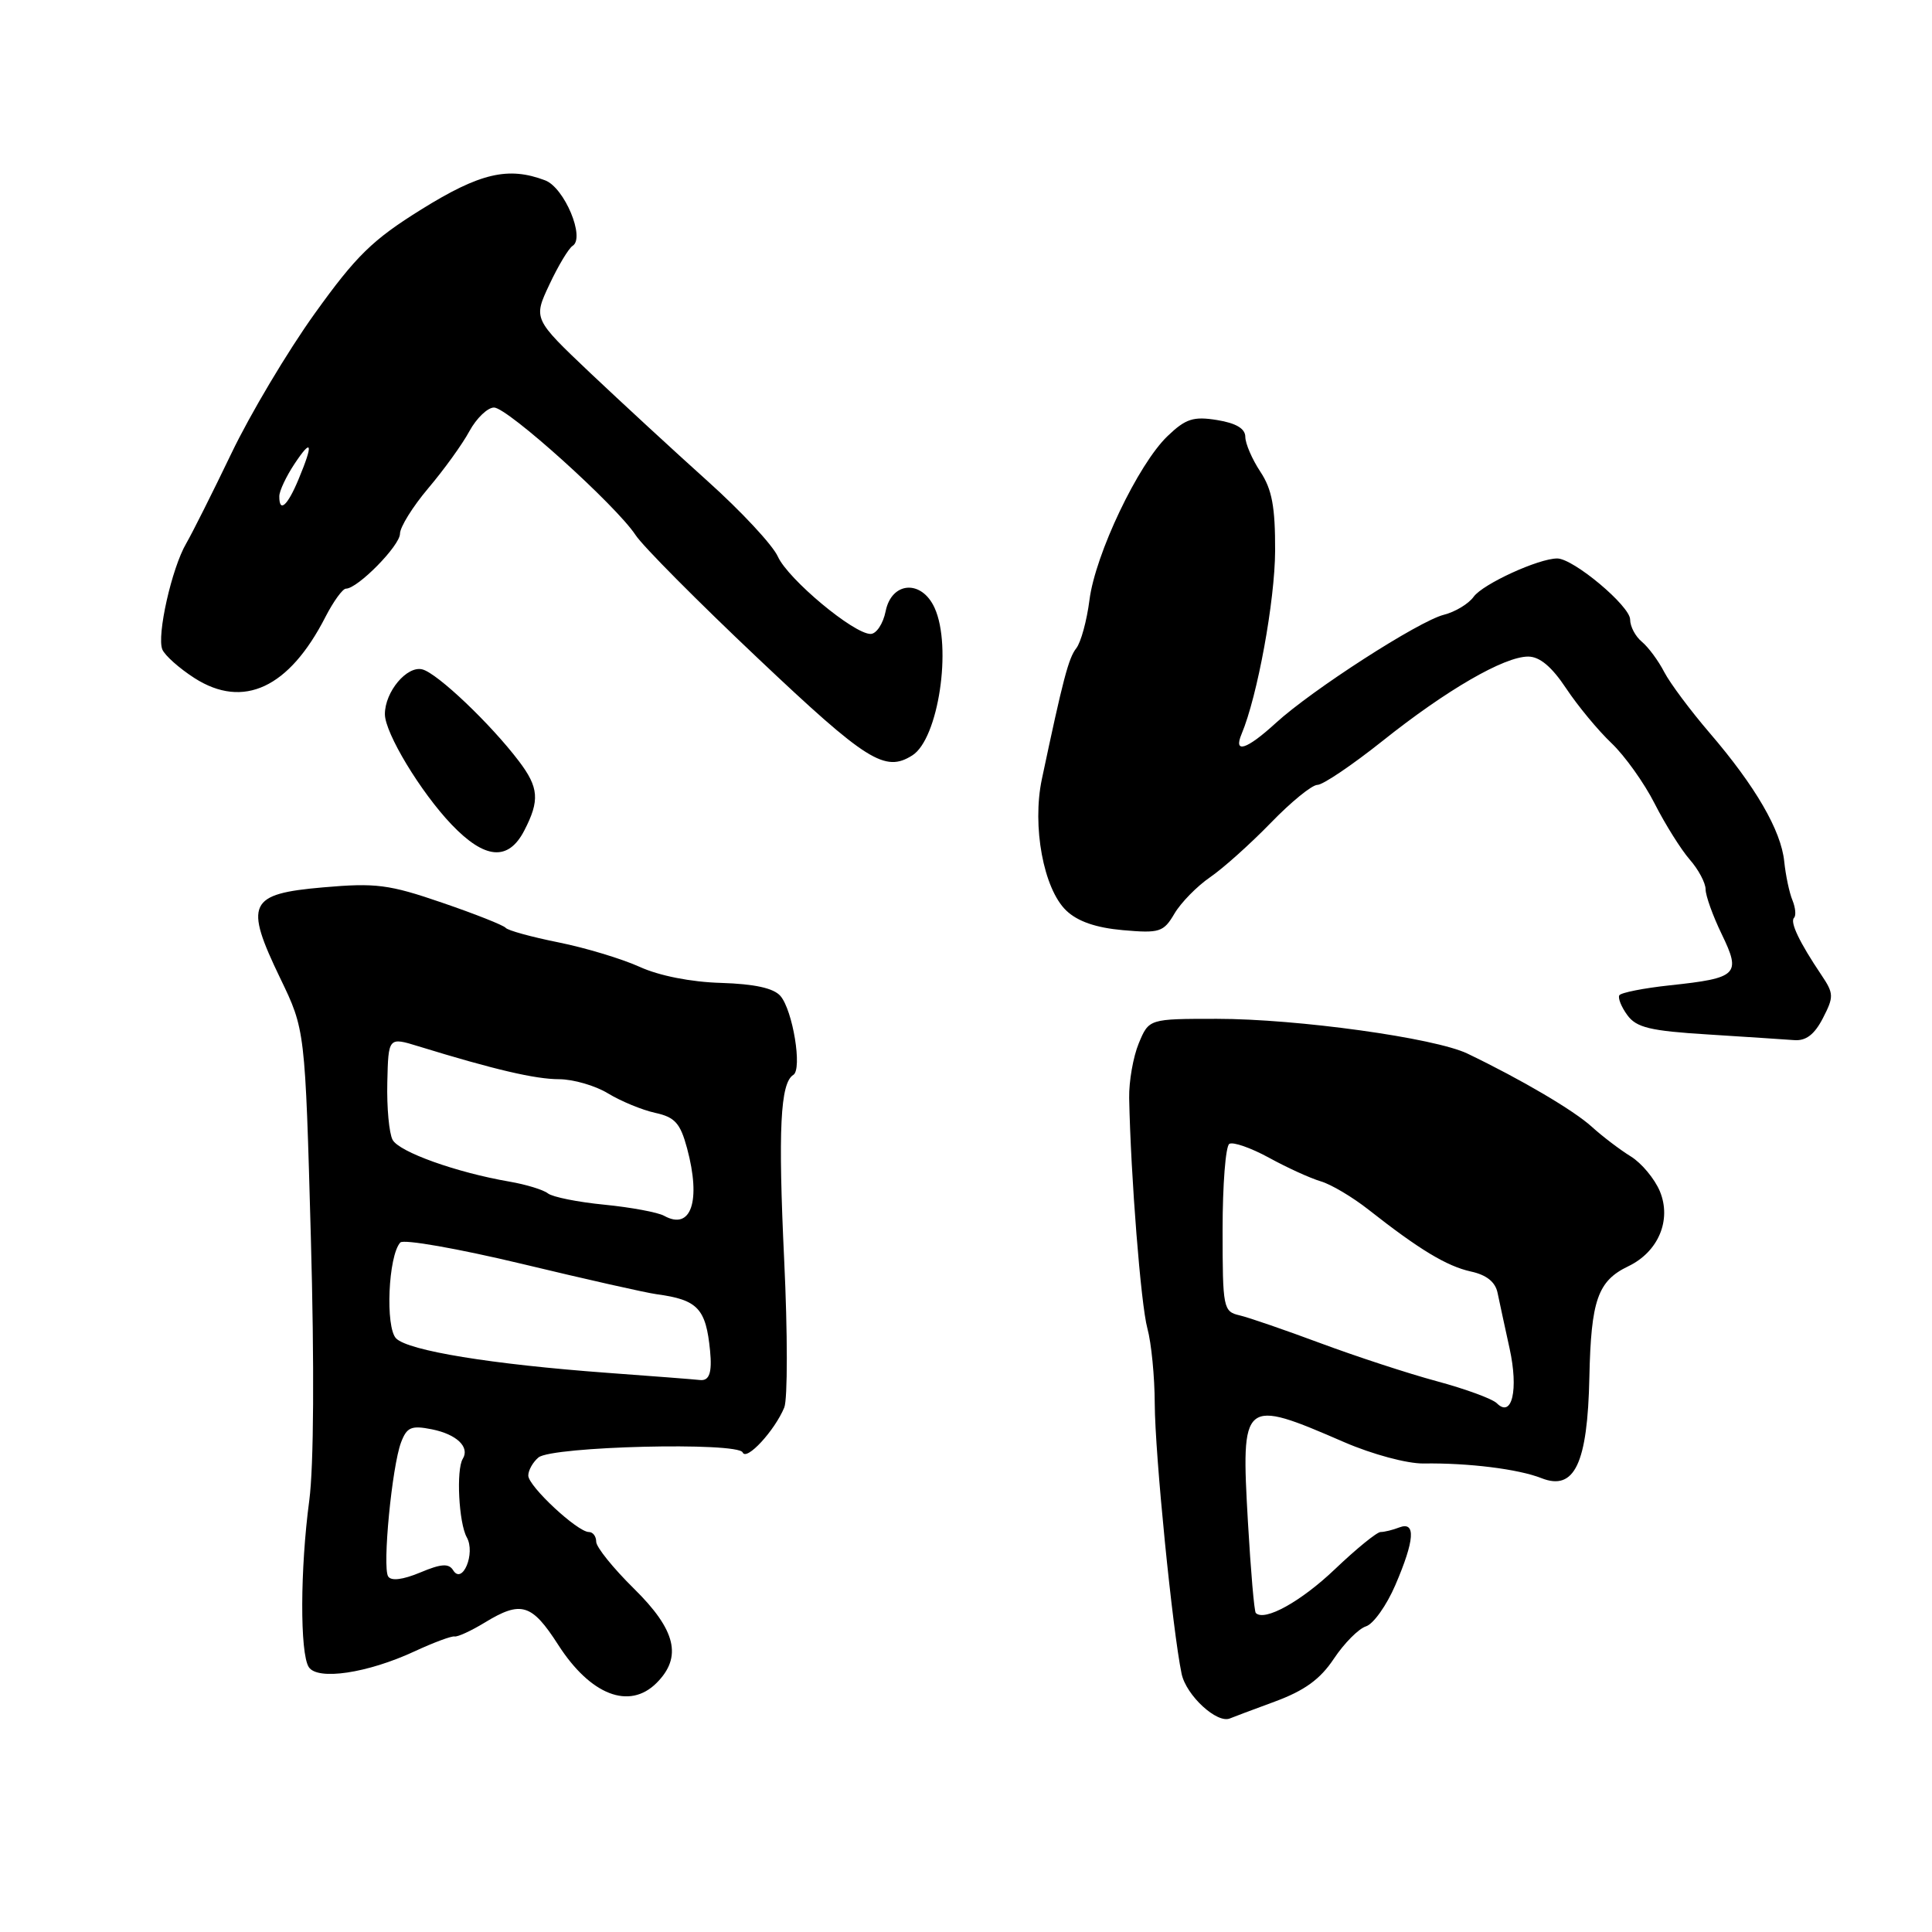 <?xml version="1.0" encoding="UTF-8" standalone="no"?>
<!DOCTYPE svg PUBLIC "-//W3C//DTD SVG 1.1//EN" "http://www.w3.org/Graphics/SVG/1.1/DTD/svg11.dtd" >
<svg xmlns="http://www.w3.org/2000/svg" xmlns:xlink="http://www.w3.org/1999/xlink" version="1.1" viewBox="0 0 256 256">
 <g >
 <path fill="currentColor"
d=" M 168.89 225.48 C 172.85 224.02 174.93 222.52 176.75 219.78 C 178.11 217.74 180.02 215.81 181.00 215.50 C 181.98 215.19 183.73 212.73 184.89 210.03 C 187.45 204.08 187.63 201.55 185.42 202.39 C 184.55 202.73 183.43 203.00 182.94 203.00 C 182.45 203.00 179.72 205.22 176.88 207.93 C 172.38 212.22 167.56 214.89 166.40 213.73 C 166.19 213.53 165.73 208.12 165.36 201.72 C 164.43 185.39 164.61 185.24 178.13 191.10 C 181.85 192.71 186.47 193.95 188.63 193.92 C 194.57 193.83 201.21 194.66 204.24 195.86 C 208.63 197.60 210.36 193.95 210.60 182.49 C 210.82 172.27 211.71 169.73 215.75 167.79 C 219.74 165.88 221.52 161.66 219.94 157.85 C 219.25 156.20 217.52 154.12 216.10 153.24 C 214.67 152.36 212.34 150.59 210.93 149.31 C 208.54 147.13 201.57 143.03 194.45 139.61 C 190.14 137.53 171.88 135.00 161.24 135.00 C 152.24 135.00 152.24 135.00 150.89 138.25 C 150.15 140.04 149.58 143.30 149.62 145.50 C 149.83 155.89 151.17 172.85 152.03 176.00 C 152.56 177.93 153.00 182.43 153.01 186.00 C 153.04 192.72 155.36 216.00 156.57 221.79 C 157.18 224.67 161.30 228.46 163.00 227.69 C 163.28 227.57 165.92 226.57 168.89 225.48 Z  M 87.00 223.00 C 90.43 219.57 89.58 215.99 84.00 210.50 C 81.25 207.79 79.00 205.00 79.00 204.29 C 79.00 203.58 78.57 203.00 78.03 203.00 C 76.52 203.00 70.00 196.93 70.00 195.52 C 70.00 194.82 70.61 193.74 71.35 193.12 C 73.14 191.64 97.81 191.04 98.41 192.46 C 98.91 193.63 102.65 189.57 103.92 186.50 C 104.37 185.40 104.37 176.62 103.91 167.00 C 103.09 149.68 103.39 143.49 105.12 142.43 C 106.33 141.68 105.05 133.87 103.41 131.97 C 102.51 130.93 99.98 130.38 95.54 130.24 C 91.58 130.13 87.32 129.29 84.75 128.11 C 82.41 127.05 77.58 125.59 74.00 124.87 C 70.42 124.15 67.28 123.29 67.00 122.94 C 66.72 122.60 62.94 121.10 58.58 119.61 C 51.54 117.19 49.80 116.97 42.82 117.58 C 32.92 118.44 32.34 119.68 37.13 129.62 C 40.43 136.45 40.43 136.45 41.19 163.97 C 41.66 180.93 41.58 194.31 40.98 198.82 C 39.77 207.88 39.73 219.03 40.91 220.89 C 42.06 222.70 48.68 221.72 54.96 218.80 C 57.46 217.64 59.83 216.76 60.23 216.84 C 60.64 216.92 62.44 216.09 64.23 215.00 C 69.05 212.06 70.46 212.49 73.96 217.94 C 78.24 224.61 83.39 226.61 87.00 223.00 Z  M 241.54 134.92 C 243.01 132.07 243.00 131.65 241.33 129.17 C 238.44 124.87 237.15 122.18 237.72 121.61 C 238.01 121.32 237.91 120.28 237.51 119.29 C 237.10 118.31 236.61 115.99 236.42 114.15 C 236.00 110.03 232.60 104.18 226.54 97.12 C 224.00 94.16 221.29 90.53 220.52 89.05 C 219.76 87.57 218.43 85.77 217.57 85.05 C 216.70 84.34 216.00 83.01 216.00 82.09 C 216.00 80.30 208.48 74.00 206.34 74.00 C 203.87 74.00 196.50 77.38 195.27 79.07 C 194.60 80.01 192.82 81.08 191.32 81.46 C 188.01 82.29 173.83 91.42 169.03 95.82 C 165.17 99.35 163.40 99.91 164.52 97.25 C 166.62 92.25 168.93 79.61 168.96 73.00 C 168.98 67.16 168.55 64.84 167.00 62.50 C 165.91 60.85 165.01 58.77 165.01 57.88 C 165.00 56.79 163.79 56.07 161.28 55.66 C 158.13 55.15 157.11 55.48 154.71 57.78 C 150.81 61.51 145.13 73.44 144.36 79.50 C 144.01 82.25 143.22 85.13 142.61 85.90 C 141.59 87.19 140.85 90.01 138.05 103.25 C 136.74 109.48 138.27 117.75 141.27 120.64 C 142.78 122.09 145.20 122.93 148.78 123.25 C 153.66 123.68 154.18 123.51 155.62 121.06 C 156.48 119.60 158.61 117.43 160.34 116.24 C 162.08 115.05 165.69 111.81 168.38 109.04 C 171.06 106.27 173.84 104.00 174.57 104.00 C 175.29 104.00 179.17 101.38 183.19 98.18 C 191.68 91.41 199.31 87.00 202.49 87.00 C 204.02 87.00 205.62 88.35 207.52 91.21 C 209.06 93.53 211.76 96.79 213.52 98.46 C 215.28 100.13 217.87 103.75 219.26 106.50 C 220.66 109.25 222.75 112.58 223.90 113.90 C 225.06 115.22 226.00 117.00 226.00 117.84 C 226.00 118.68 226.96 121.36 228.14 123.79 C 230.73 129.14 230.27 129.60 221.27 130.56 C 217.81 130.93 214.79 131.53 214.57 131.88 C 214.36 132.23 214.83 133.42 215.63 134.51 C 216.83 136.16 218.65 136.60 226.29 137.07 C 231.36 137.39 236.50 137.73 237.72 137.82 C 239.29 137.95 240.42 137.09 241.54 134.92 Z  M 69.47 110.05 C 71.54 106.06 71.40 104.34 68.75 100.85 C 65.02 95.93 57.97 89.22 55.97 88.70 C 53.93 88.17 51.00 91.66 51.00 94.63 C 51.00 97.12 55.72 104.94 59.83 109.25 C 64.25 113.88 67.36 114.14 69.47 110.05 Z  M 120.89 100.09 C 124.34 97.91 126.18 85.69 123.84 80.55 C 122.12 76.77 118.14 77.05 117.35 81.00 C 117.02 82.65 116.12 84.00 115.36 84.00 C 113.11 84.00 104.43 76.75 103.07 73.75 C 102.39 72.23 98.20 67.73 93.76 63.75 C 89.32 59.76 82.31 53.29 78.17 49.38 C 70.66 42.25 70.66 42.25 72.80 37.70 C 73.97 35.20 75.36 32.90 75.87 32.58 C 77.58 31.53 74.79 24.87 72.24 23.90 C 67.35 22.04 63.59 22.92 55.83 27.75 C 49.35 31.78 47.20 33.88 41.68 41.58 C 38.10 46.57 33.14 54.90 30.66 60.08 C 28.17 65.26 25.48 70.62 24.68 72.00 C 22.76 75.27 20.75 84.22 21.51 86.06 C 21.84 86.85 23.76 88.56 25.77 89.85 C 32.24 93.99 38.31 91.16 43.12 81.75 C 44.18 79.69 45.40 78.00 45.84 78.00 C 47.39 78.00 53.00 72.30 53.00 70.72 C 53.00 69.84 54.69 67.13 56.75 64.69 C 58.81 62.26 61.27 58.86 62.20 57.13 C 63.14 55.41 64.61 54.00 65.46 54.00 C 67.25 54.00 81.64 66.98 84.21 70.89 C 85.14 72.33 92.45 79.69 100.45 87.25 C 114.85 100.87 117.26 102.39 120.89 100.09 Z  M 198.34 185.94 C 197.75 185.35 194.17 184.04 190.39 183.02 C 186.60 182.00 179.68 179.73 175.00 177.99 C 170.32 176.25 165.49 174.58 164.25 174.29 C 162.09 173.79 162.00 173.35 162.00 162.94 C 162.00 156.99 162.40 151.87 162.89 151.57 C 163.38 151.27 165.74 152.09 168.14 153.40 C 170.54 154.72 173.62 156.12 175.00 156.53 C 176.38 156.93 179.23 158.63 181.34 160.29 C 188.06 165.58 191.70 167.77 194.89 168.48 C 196.98 168.93 198.15 169.87 198.44 171.33 C 198.69 172.52 199.40 175.83 200.03 178.69 C 201.23 184.16 200.35 187.95 198.34 185.94 Z  M 51.43 208.88 C 50.65 207.63 51.94 194.31 53.14 191.13 C 53.91 189.10 54.50 188.85 57.22 189.39 C 60.51 190.05 62.28 191.74 61.32 193.30 C 60.43 194.74 60.79 201.80 61.85 203.70 C 63.04 205.82 61.27 210.06 60.04 208.06 C 59.46 207.13 58.45 207.20 55.67 208.37 C 53.36 209.33 51.82 209.52 51.43 208.88 Z  M 80.50 181.91 C 65.14 180.78 54.13 178.98 52.49 177.35 C 51.04 175.89 51.44 166.40 53.04 164.64 C 53.46 164.17 60.72 165.45 69.16 167.47 C 77.60 169.50 85.62 171.31 87.00 171.49 C 92.46 172.23 93.54 173.37 94.09 179.00 C 94.37 181.89 93.99 183.00 92.75 182.86 C 92.06 182.78 86.55 182.35 80.50 181.91 Z  M 88.00 161.10 C 87.17 160.64 83.62 159.98 80.10 159.63 C 76.58 159.29 73.21 158.61 72.60 158.13 C 72.00 157.65 69.70 156.95 67.50 156.57 C 60.47 155.36 52.88 152.64 52.02 151.03 C 51.56 150.17 51.24 146.76 51.32 143.44 C 51.46 137.41 51.46 137.41 55.48 138.65 C 65.50 141.73 70.93 143.00 74.09 143.00 C 75.96 143.01 78.89 143.85 80.58 144.89 C 82.28 145.92 85.08 147.08 86.82 147.46 C 89.43 148.03 90.14 148.82 91.04 152.15 C 92.92 159.14 91.58 163.09 88.00 161.10 Z  M 37.01 65.75 C 37.01 65.06 37.91 63.15 39.00 61.50 C 41.35 57.95 41.56 58.72 39.55 63.53 C 38.08 67.06 36.99 68.00 37.01 65.75 Z "/>
</g>
</svg>